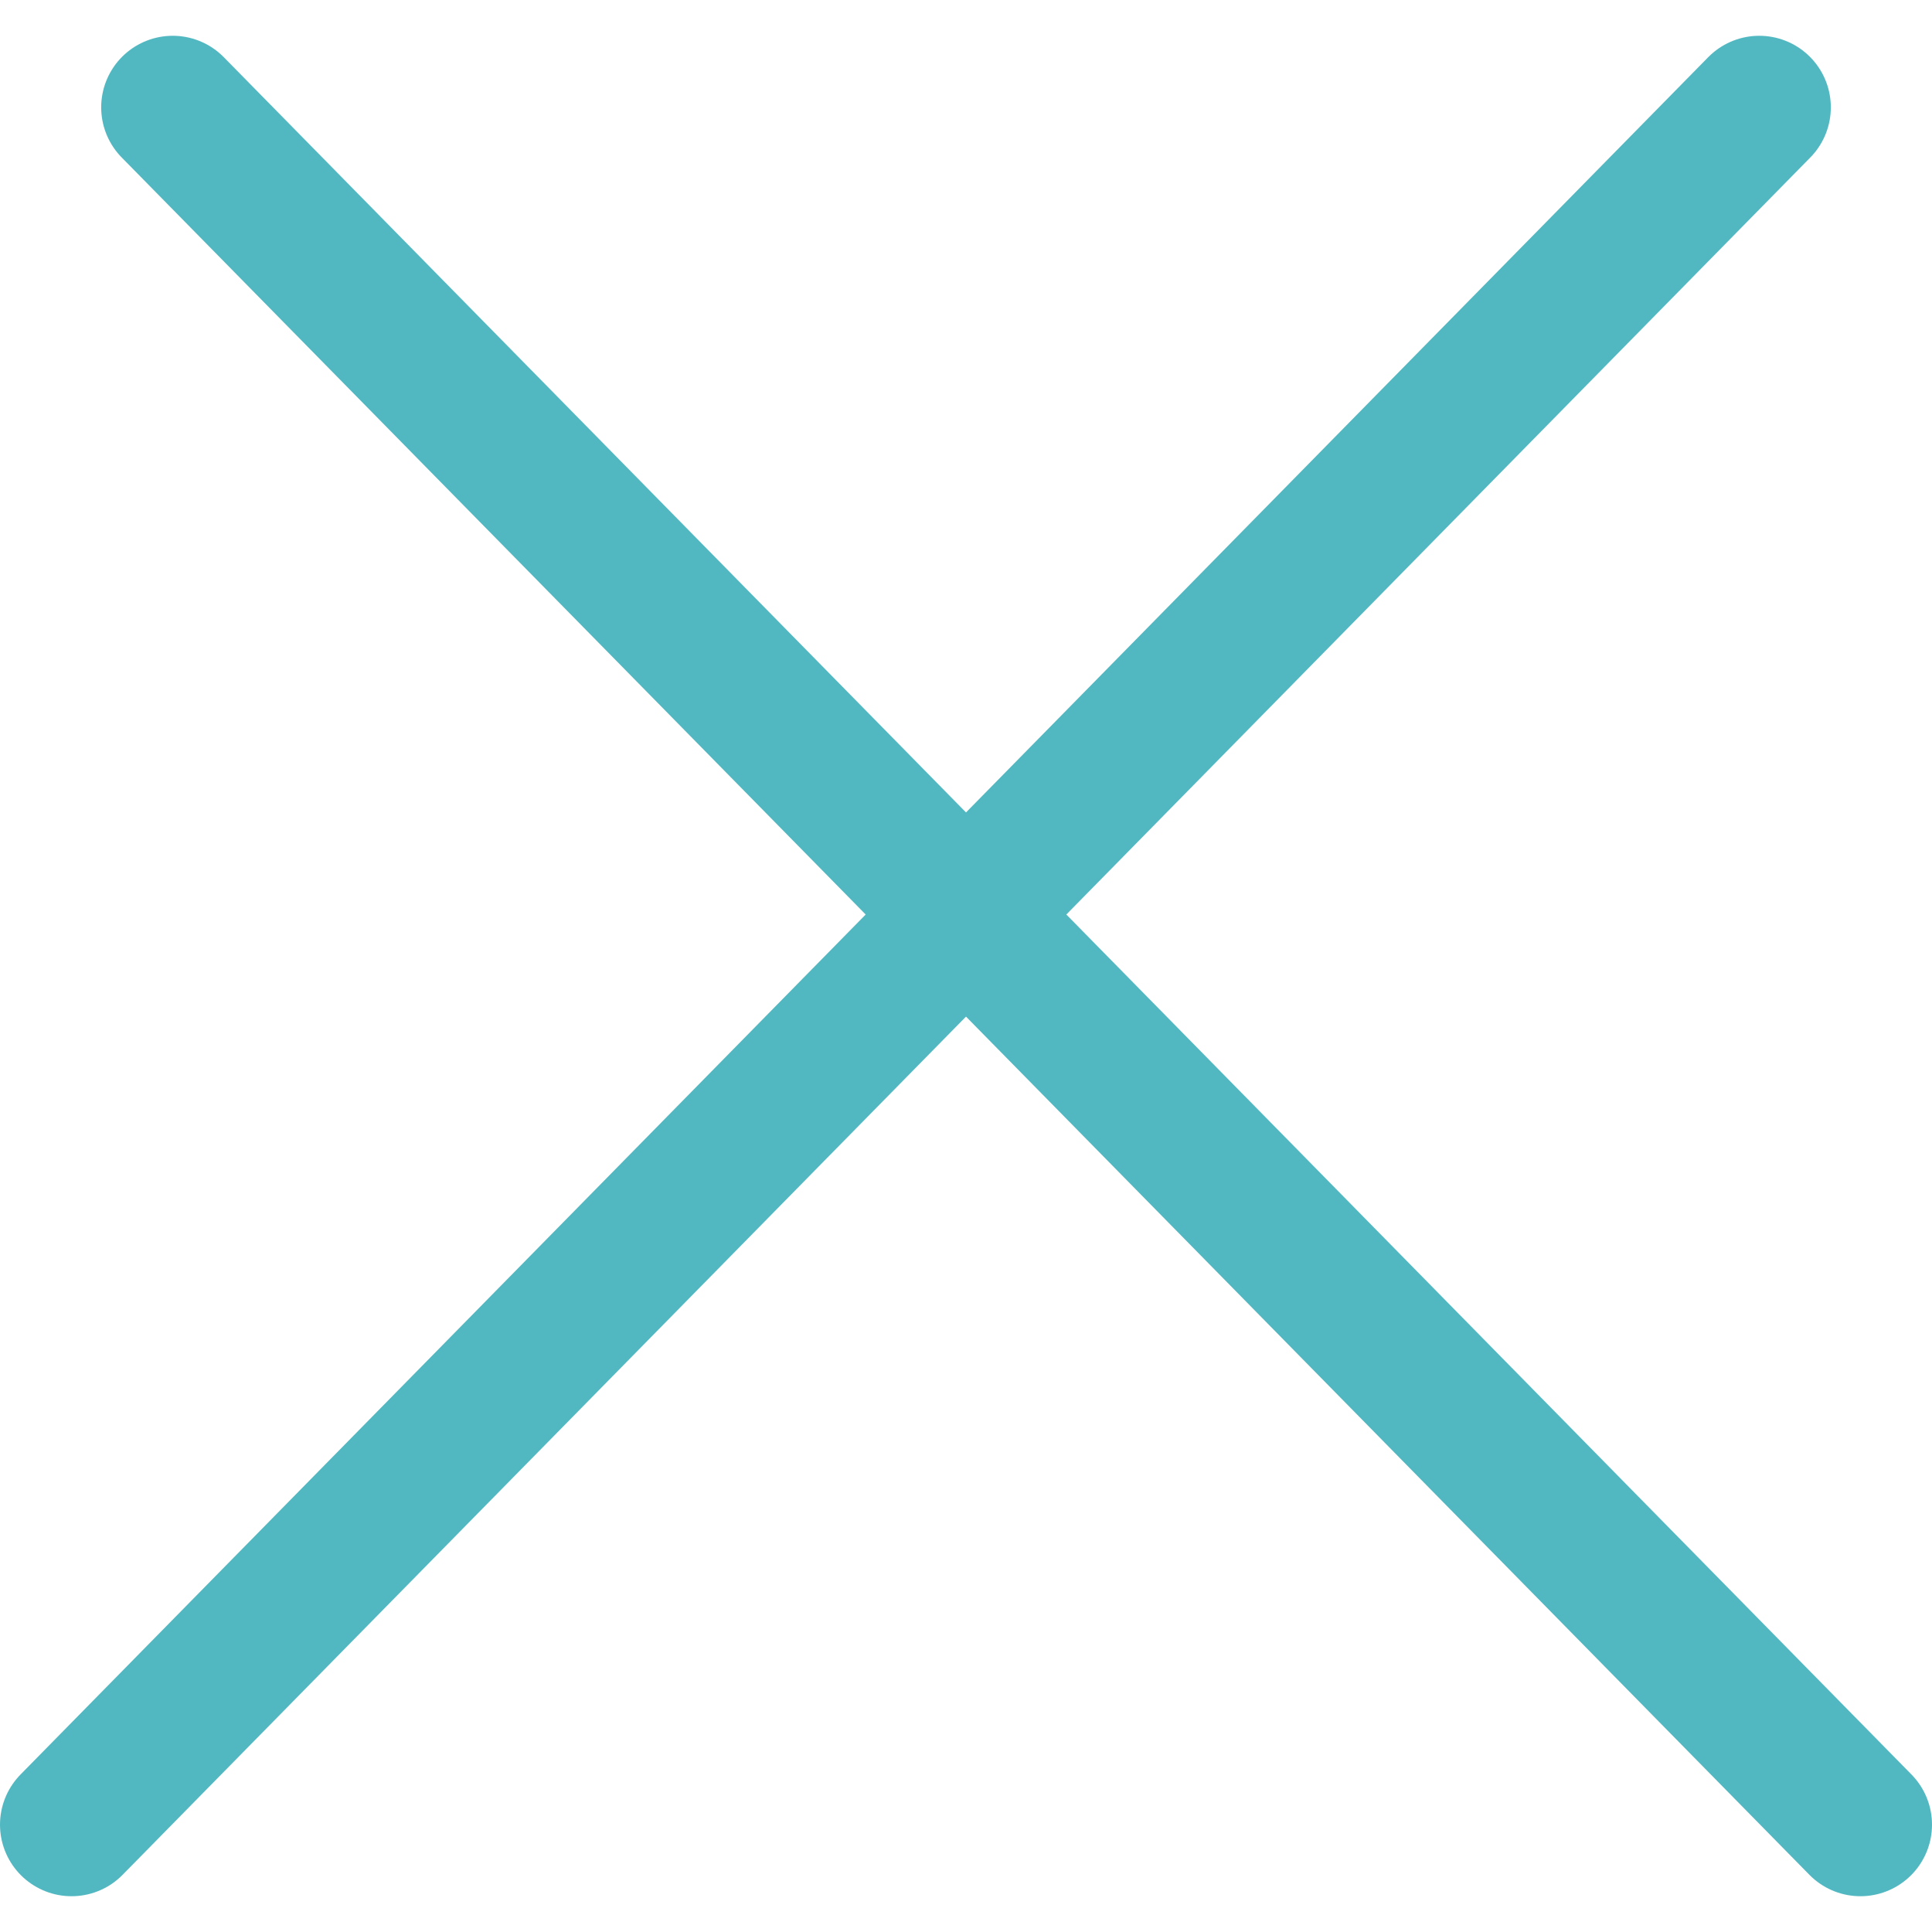 <svg width="30" height="30" viewBox="0 0 27 26" fill="none" xmlns="http://www.w3.org/2000/svg">
<path d="M2.414 1L26 25M1 25L24.586 1" stroke="#51B8C1" stroke-width="2" stroke-linecap="round"/>
</svg>
